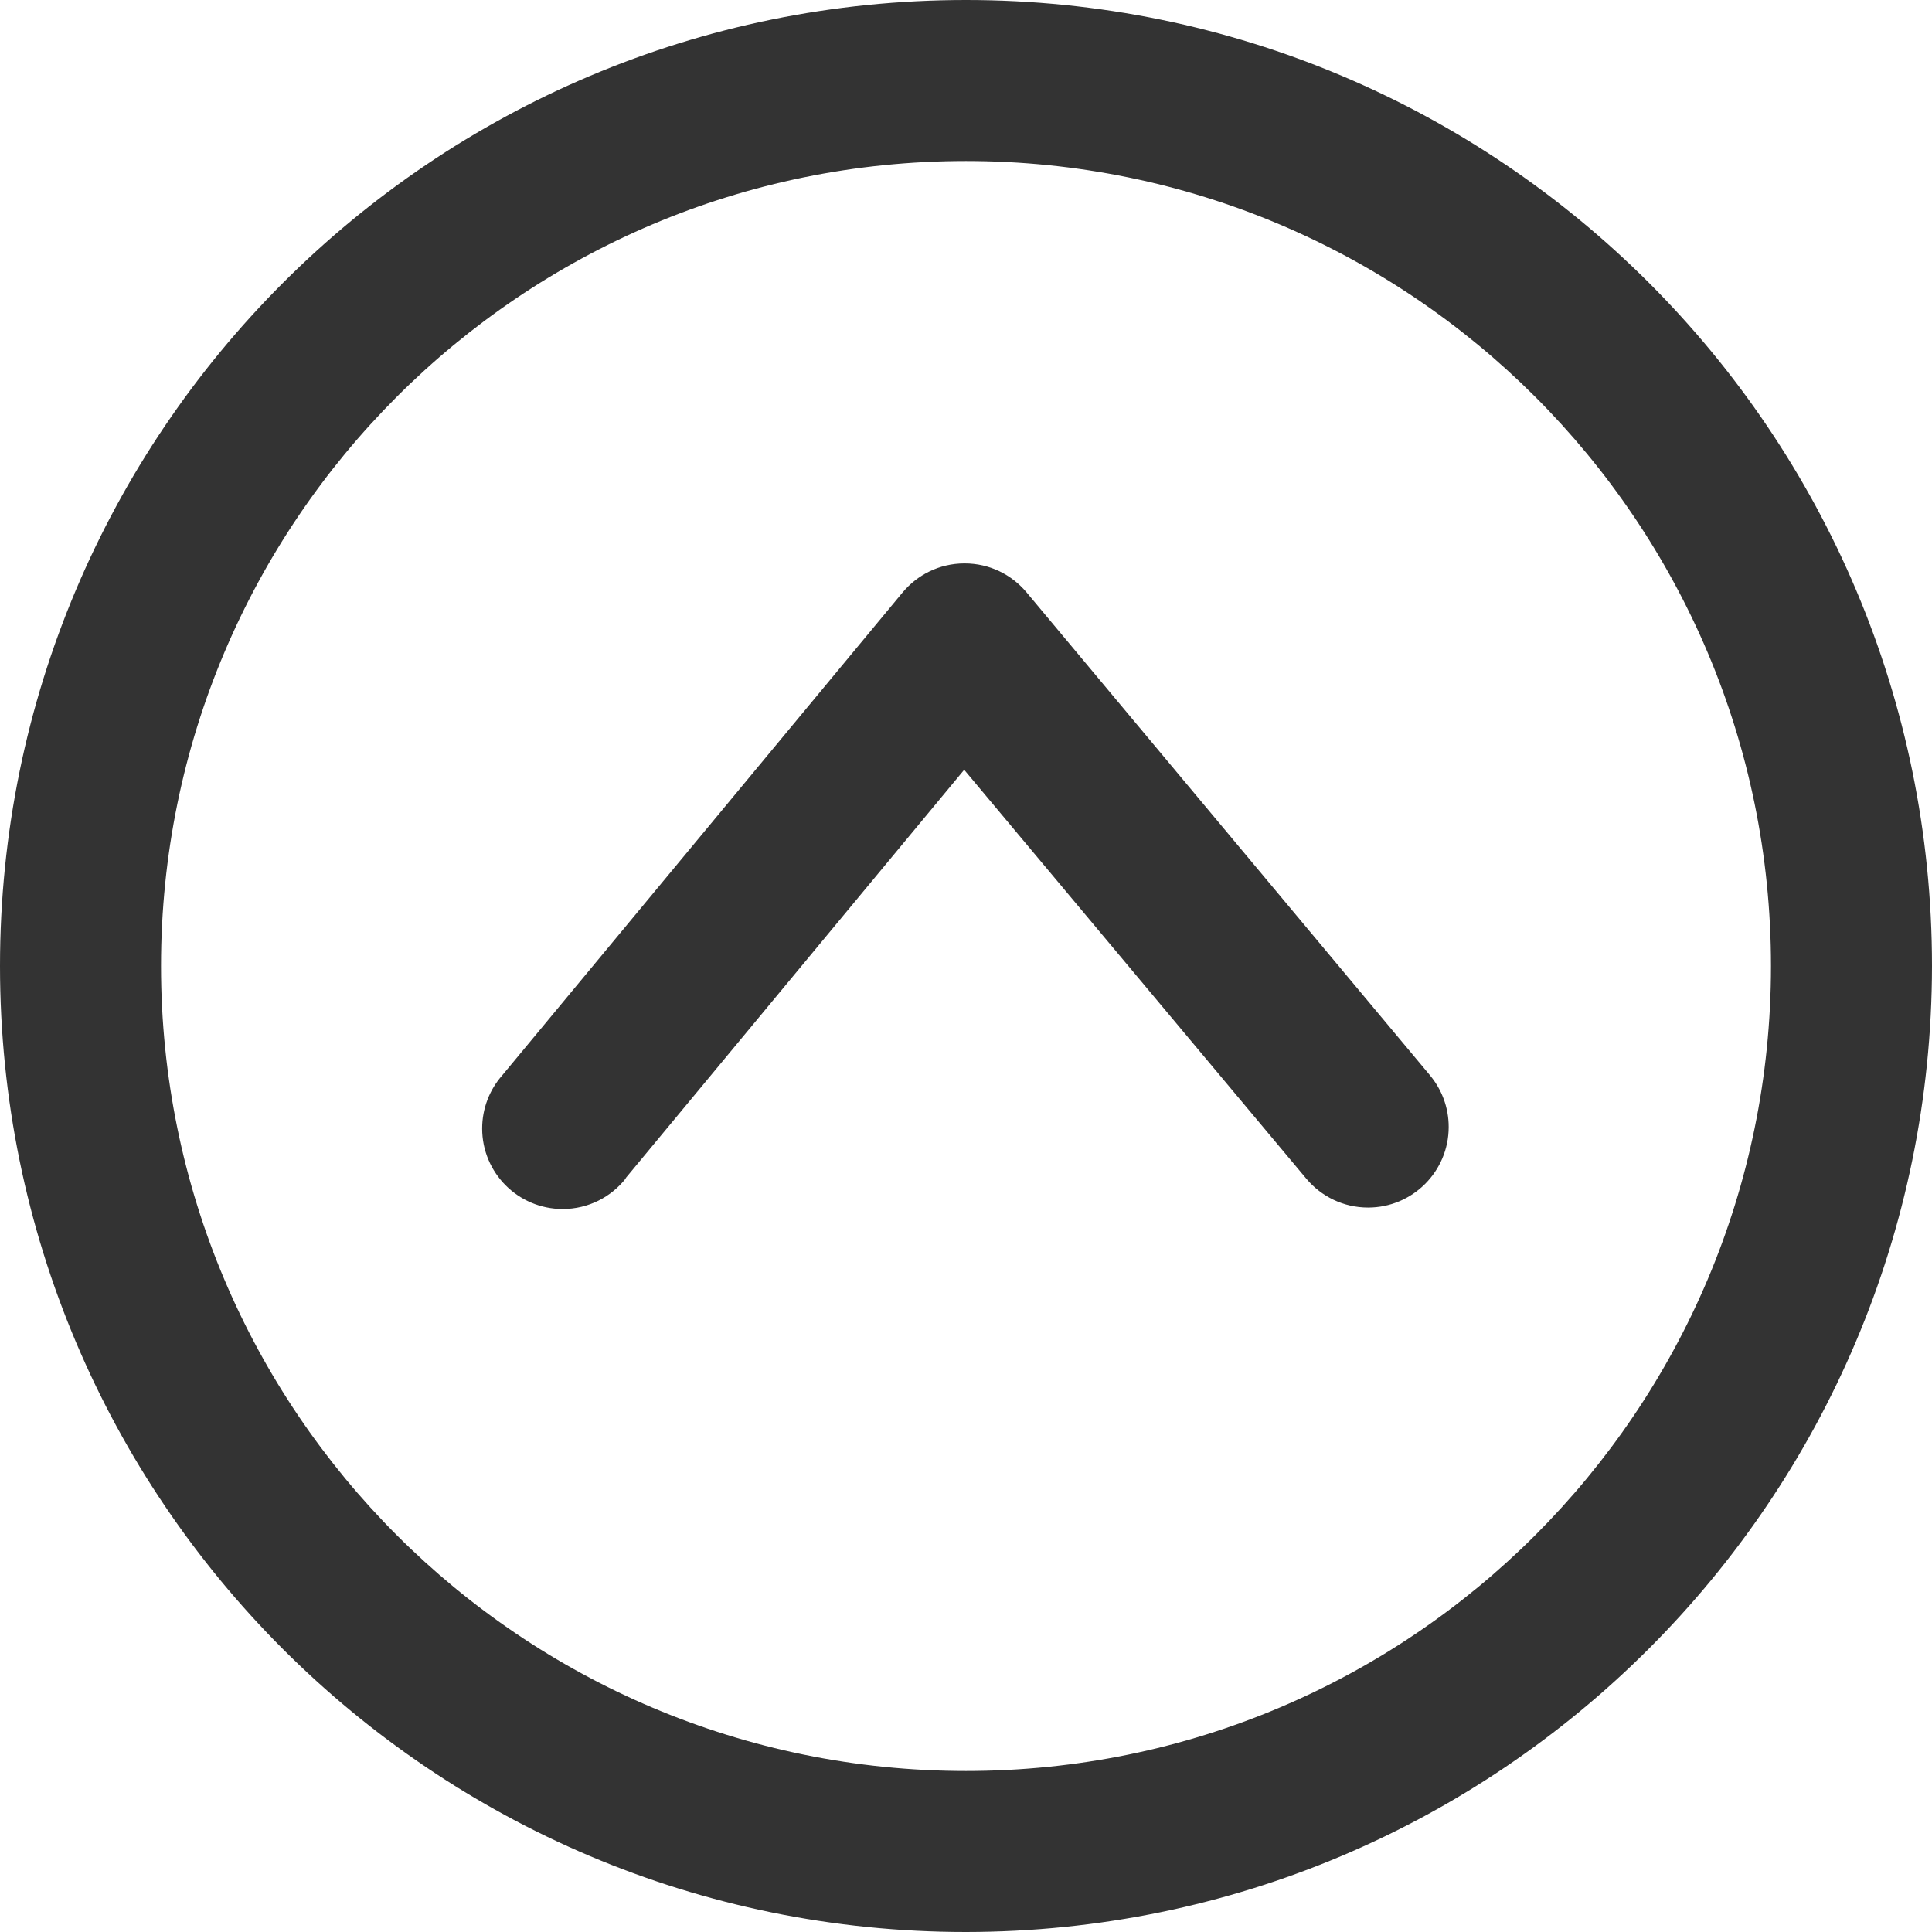 <svg version="1.1" xmlns="http://www.w3.org/2000/svg" width="32" height="32" viewBox="0 0 32 32">
<title>circle-caret-up</title>
<path fill="#333" d="M16 32c-8.837 0-16-7.163-16-16s7.163-16 16-16c8.837 0 16 7.163 16 16v0c-0.009 8.833-7.167 15.991-15.999 16h-0.001zM16 2.667c-7.364 0-13.333 5.97-13.333 13.333s5.97 13.333 13.333 13.333c7.364 0 13.333-5.97 13.333-13.333v0c0-7.364-5.97-13.333-13.333-13.333v0zM10.36 19.517l5.61-6.767 5.667 6.773c0.246 0.293 0.613 0.478 1.023 0.478 0.737 0 1.335-0.598 1.335-1.335 0-0.327-0.118-0.627-0.313-0.859l0.002 0.002-6.683-8c-0.246-0.292-0.612-0.477-1.022-0.477-0.004 0-0.008 0-0.012 0h0.001c-0.41 0.002-0.775 0.189-1.018 0.481l-0.002 0.002-6.633 8c-0.204 0.233-0.329 0.541-0.329 0.877 0 0.736 0.597 1.333 1.333 1.333 0.425 0 0.803-0.198 1.047-0.508l0.002-0.003z"></path>
</svg>
